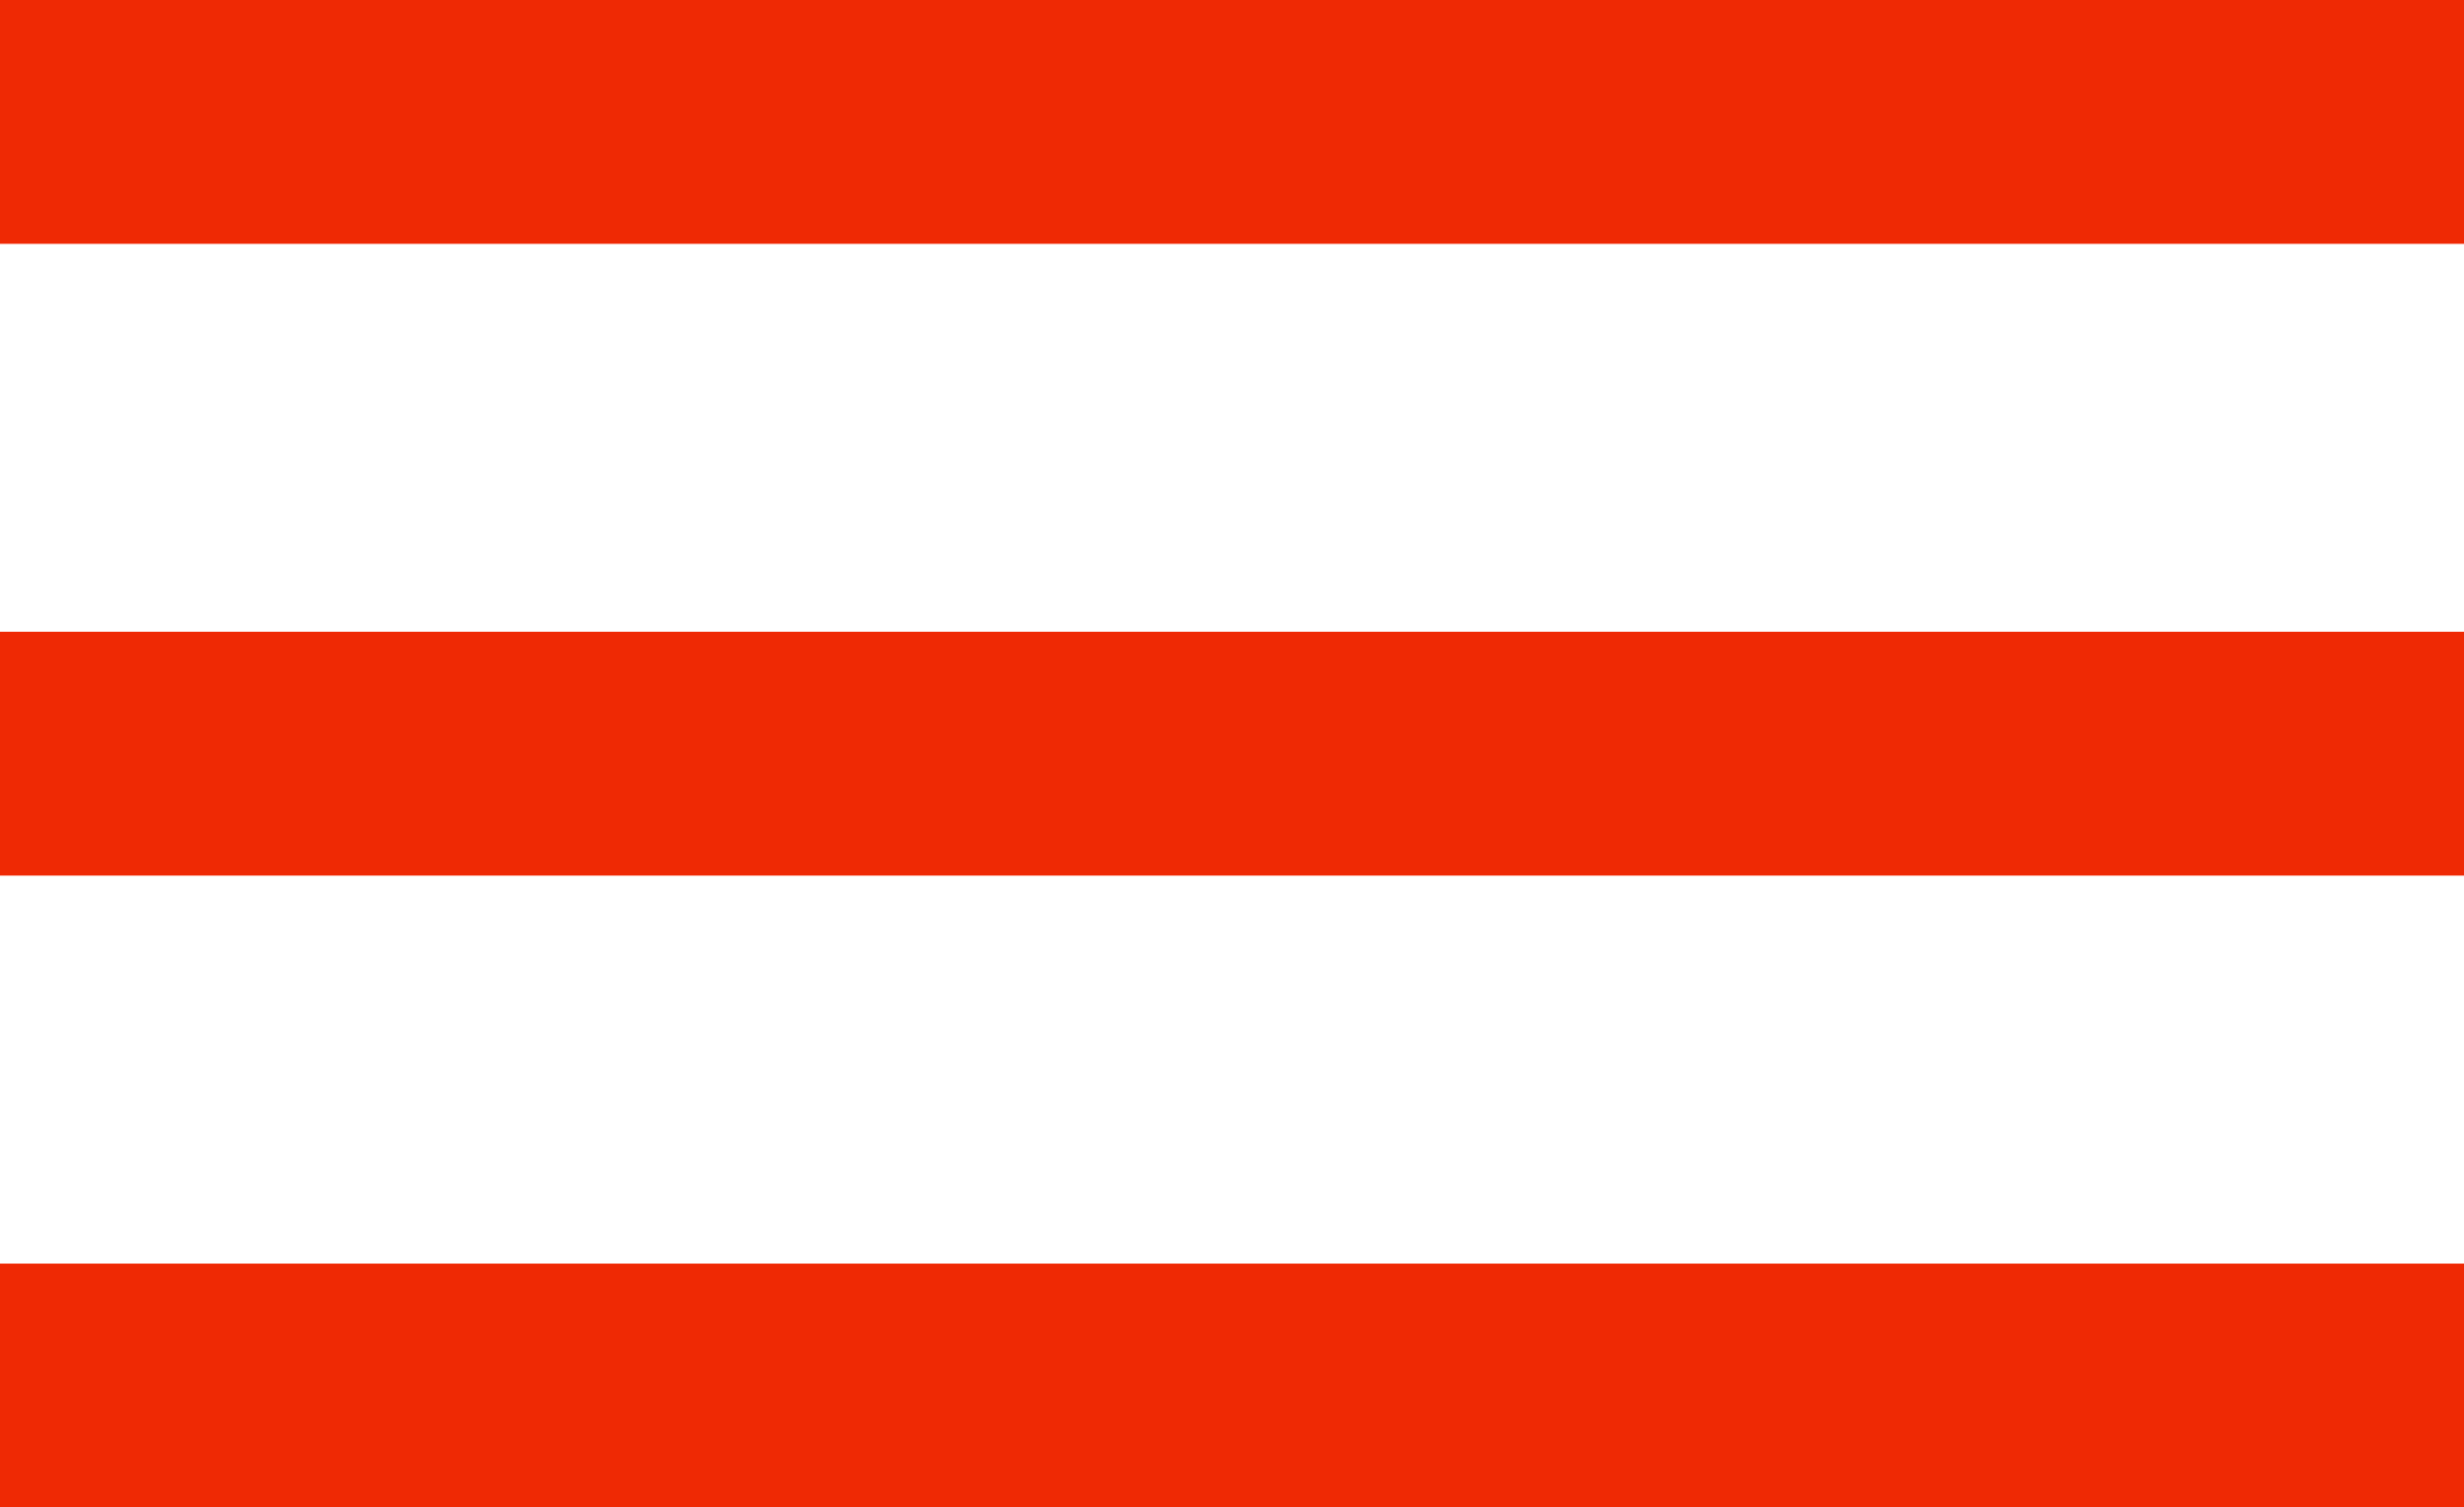 <svg xmlns="http://www.w3.org/2000/svg" viewBox="0 0 333.98 204.32">
  <title>Plan de travail 1</title>
  <g>
    <rect width="333.98" height="33.05" fill="#ef2904"/>
    <rect y="85.63" width="333.98" height="33.05" fill="#ef2904"/>
    <rect y="171.27" width="333.98" height="33.05" fill="#ef2904"/>
  </g>
</svg>
